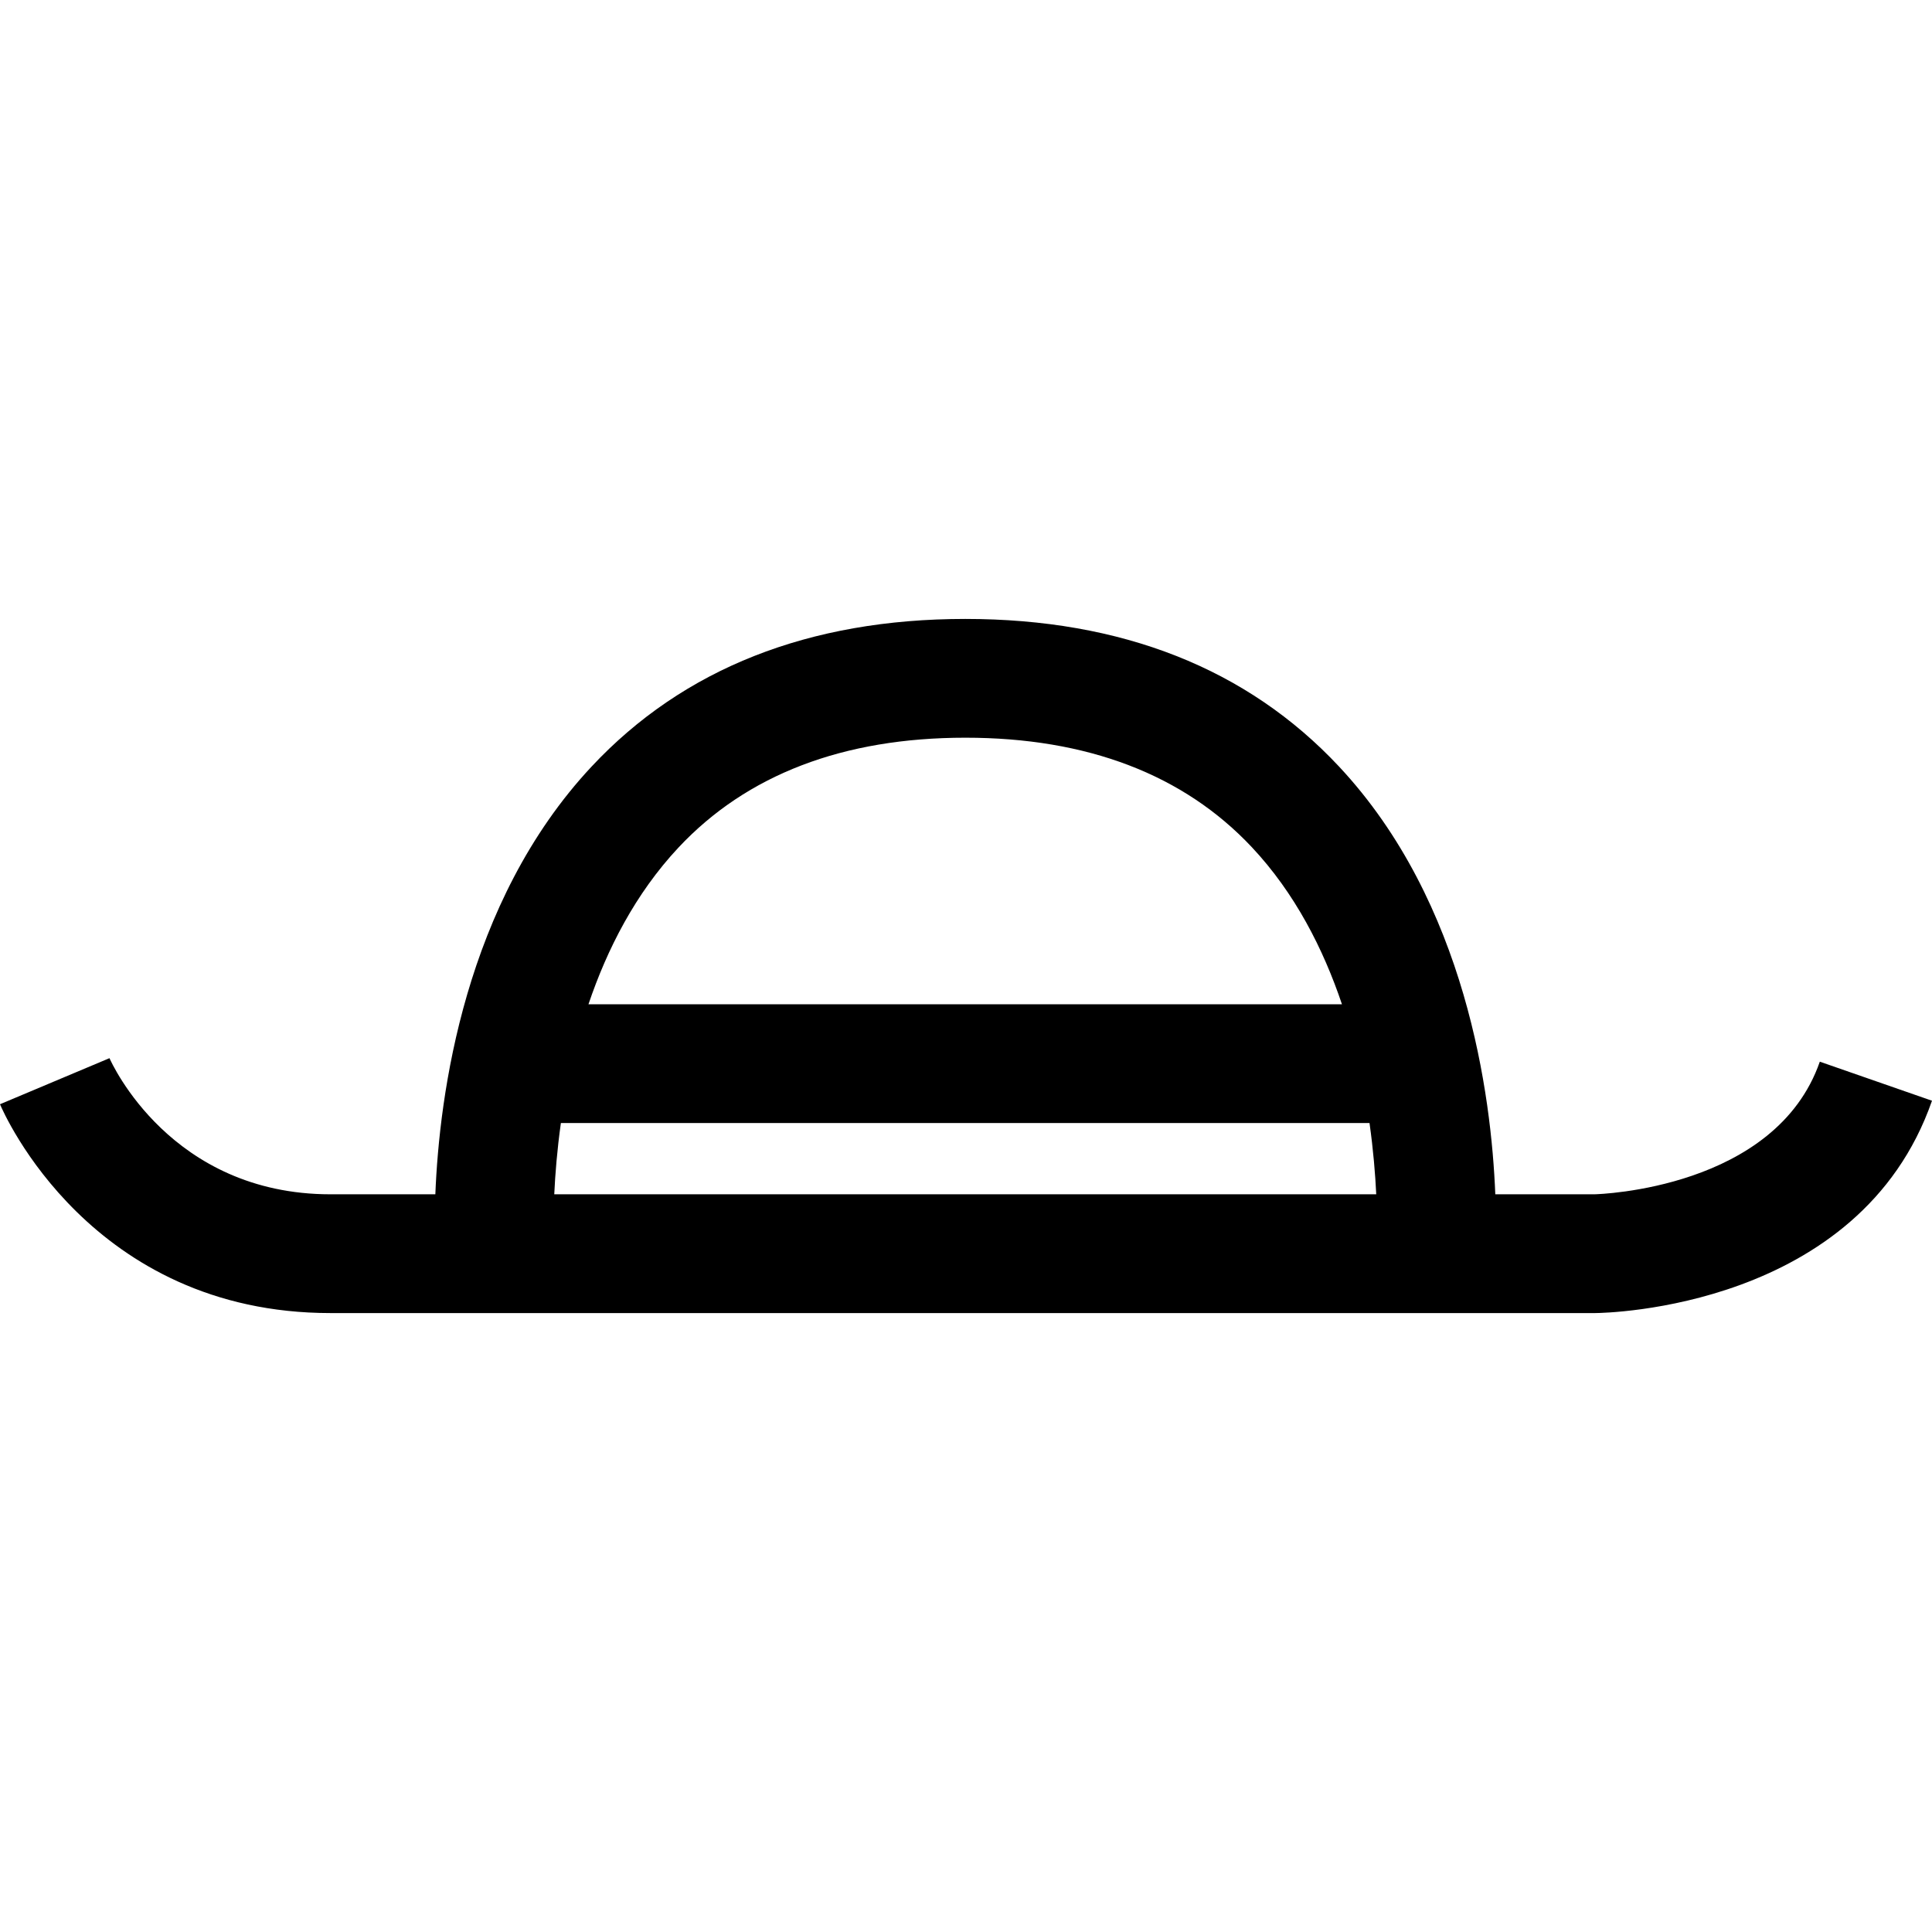 <?xml version="1.0" encoding="iso-8859-1"?>
<!-- Generator: Adobe Illustrator 19.0.0, SVG Export Plug-In . SVG Version: 6.00 Build 0)  -->
<svg xmlns="http://www.w3.org/2000/svg" xmlns:xlink="http://www.w3.org/1999/xlink" version="1.1" id="Layer_1" x="0px" y="0px" viewBox="0 0 512.001 512.001" style="enable-background:new 0 0 512.001 512.001;" xml:space="preserve">
<g>
	<g>
		<path d="M482.272,281.357c-11.727,33.696-58.434,35.114-59.735,35.145h-26.267c-1.038-26.178-7.664-77.288-41.42-113.369    c-24.28-25.951-57.598-39.11-99.029-39.11c-41.432,0-74.749,13.159-99.029,39.11c-33.756,36.081-40.382,87.19-41.42,113.369    H87.599c-42.3,0-57.985-34.7-58.632-36.177l0.044,0.102L0,292.635c0.952,2.259,24.021,55.343,87.6,55.343h335.109l0.066-0.001    c2.852-0.023,70.063-1.213,89.226-56.274L482.272,281.357z M179.778,224.639c18.089-19.336,43.674-29.139,76.045-29.139    c32.308,0,57.856,9.766,75.938,29.026c11.416,12.161,18.933,26.96,23.872,41.615H155.95    C160.878,251.561,168.379,236.821,179.778,224.639z M146.885,316.501c0.242-5.295,0.755-11.751,1.755-18.884h214.295    c1.006,7.131,1.53,13.588,1.783,18.884H146.885z"/>
	</g>
</g>
<g>
</g>
<g>
</g>
<g>
</g>
<g>
</g>
<g>
</g>
<g>
</g>
<g>
</g>
<g>
</g>
<g>
</g>
<g>
</g>
<g>
</g>
<g>
</g>
<g>
</g>
<g>
</g>
<g>
</g>
</svg>
